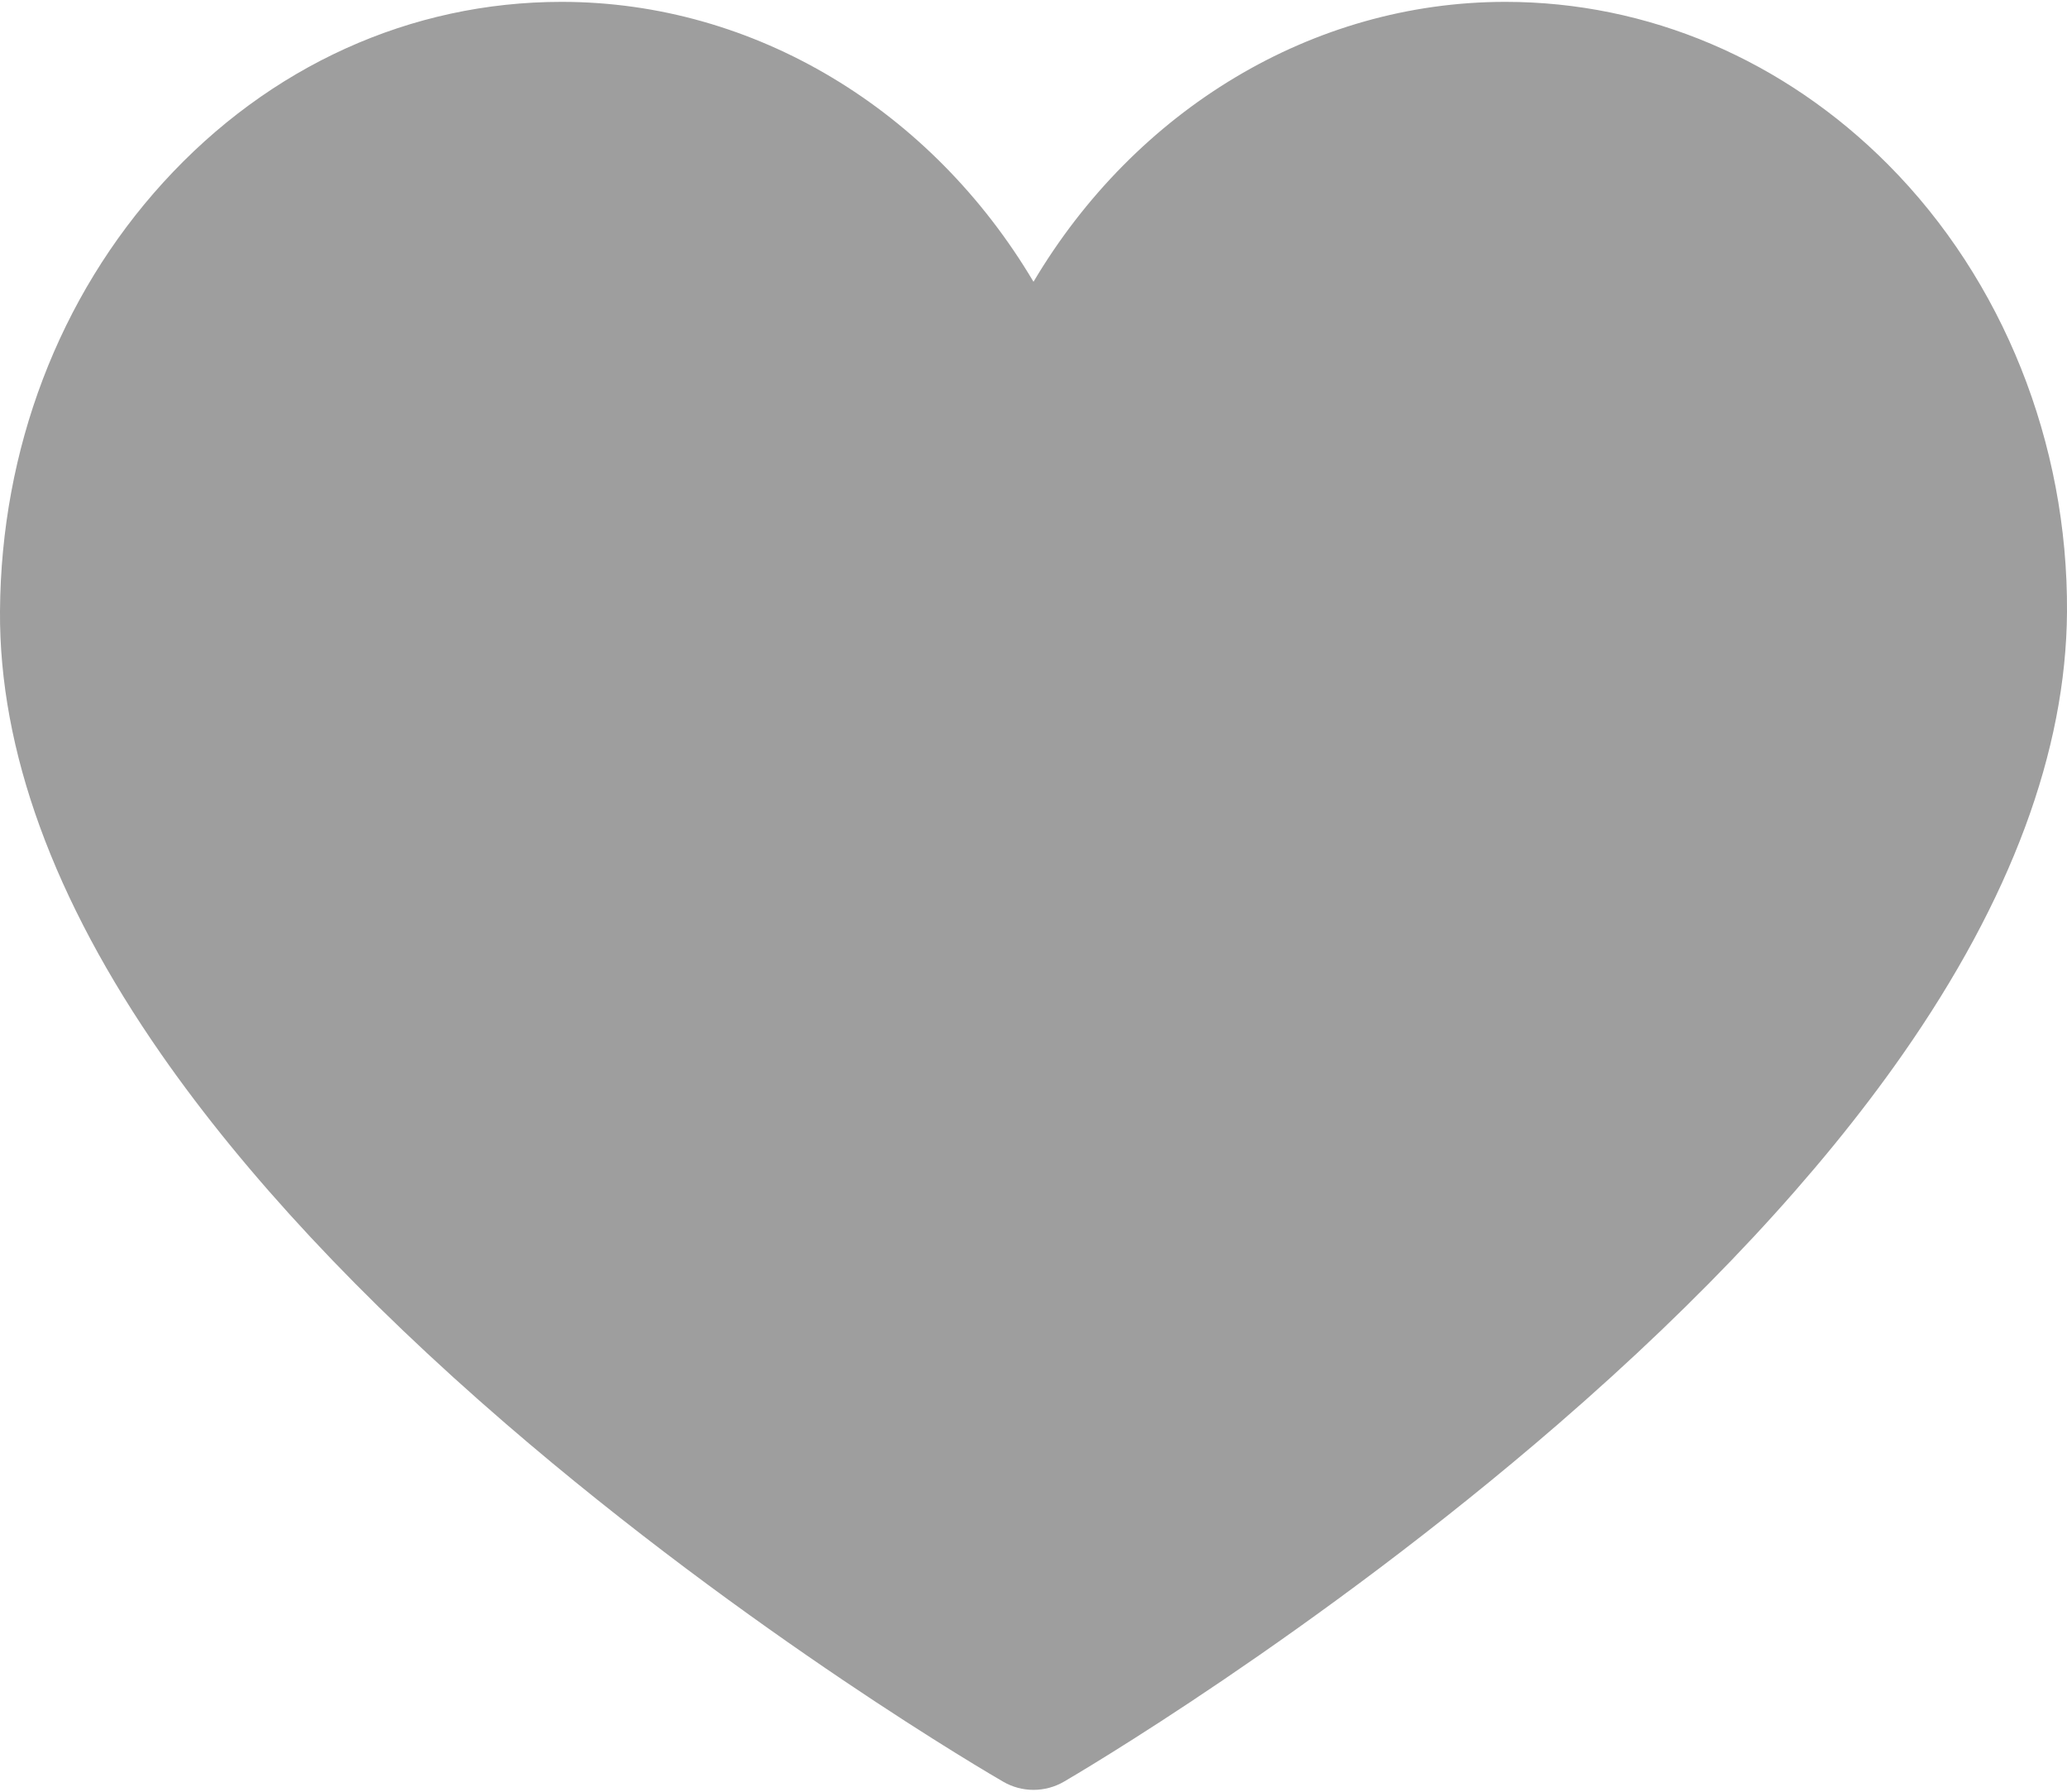 <svg width="30" height="26" viewBox="0 0 30 26" fill="none" xmlns="http://www.w3.org/2000/svg">
<path d="M15 25.973C14.848 25.973 14.697 25.934 14.561 25.855C14.413 25.77 10.905 23.733 7.346 20.664C5.237 18.845 3.554 17.041 2.343 15.302C0.776 13.052 -0.013 10.887 0 8.868C0.015 6.519 0.856 4.31 2.369 2.648C3.908 0.958 5.961 0.027 8.151 0.027C10.957 0.027 13.523 1.599 15 4.089C16.477 1.599 19.043 0.027 21.849 0.027C23.918 0.027 25.892 0.867 27.407 2.392C29.07 4.065 30.015 6.43 30 8.88C29.987 10.895 29.184 13.056 27.613 15.303C26.399 17.041 24.717 18.845 22.617 20.663C19.071 23.732 15.588 25.769 15.442 25.854C15.308 25.932 15.155 25.973 15 25.973Z" fill="#9E9E9E"/>
</svg>
